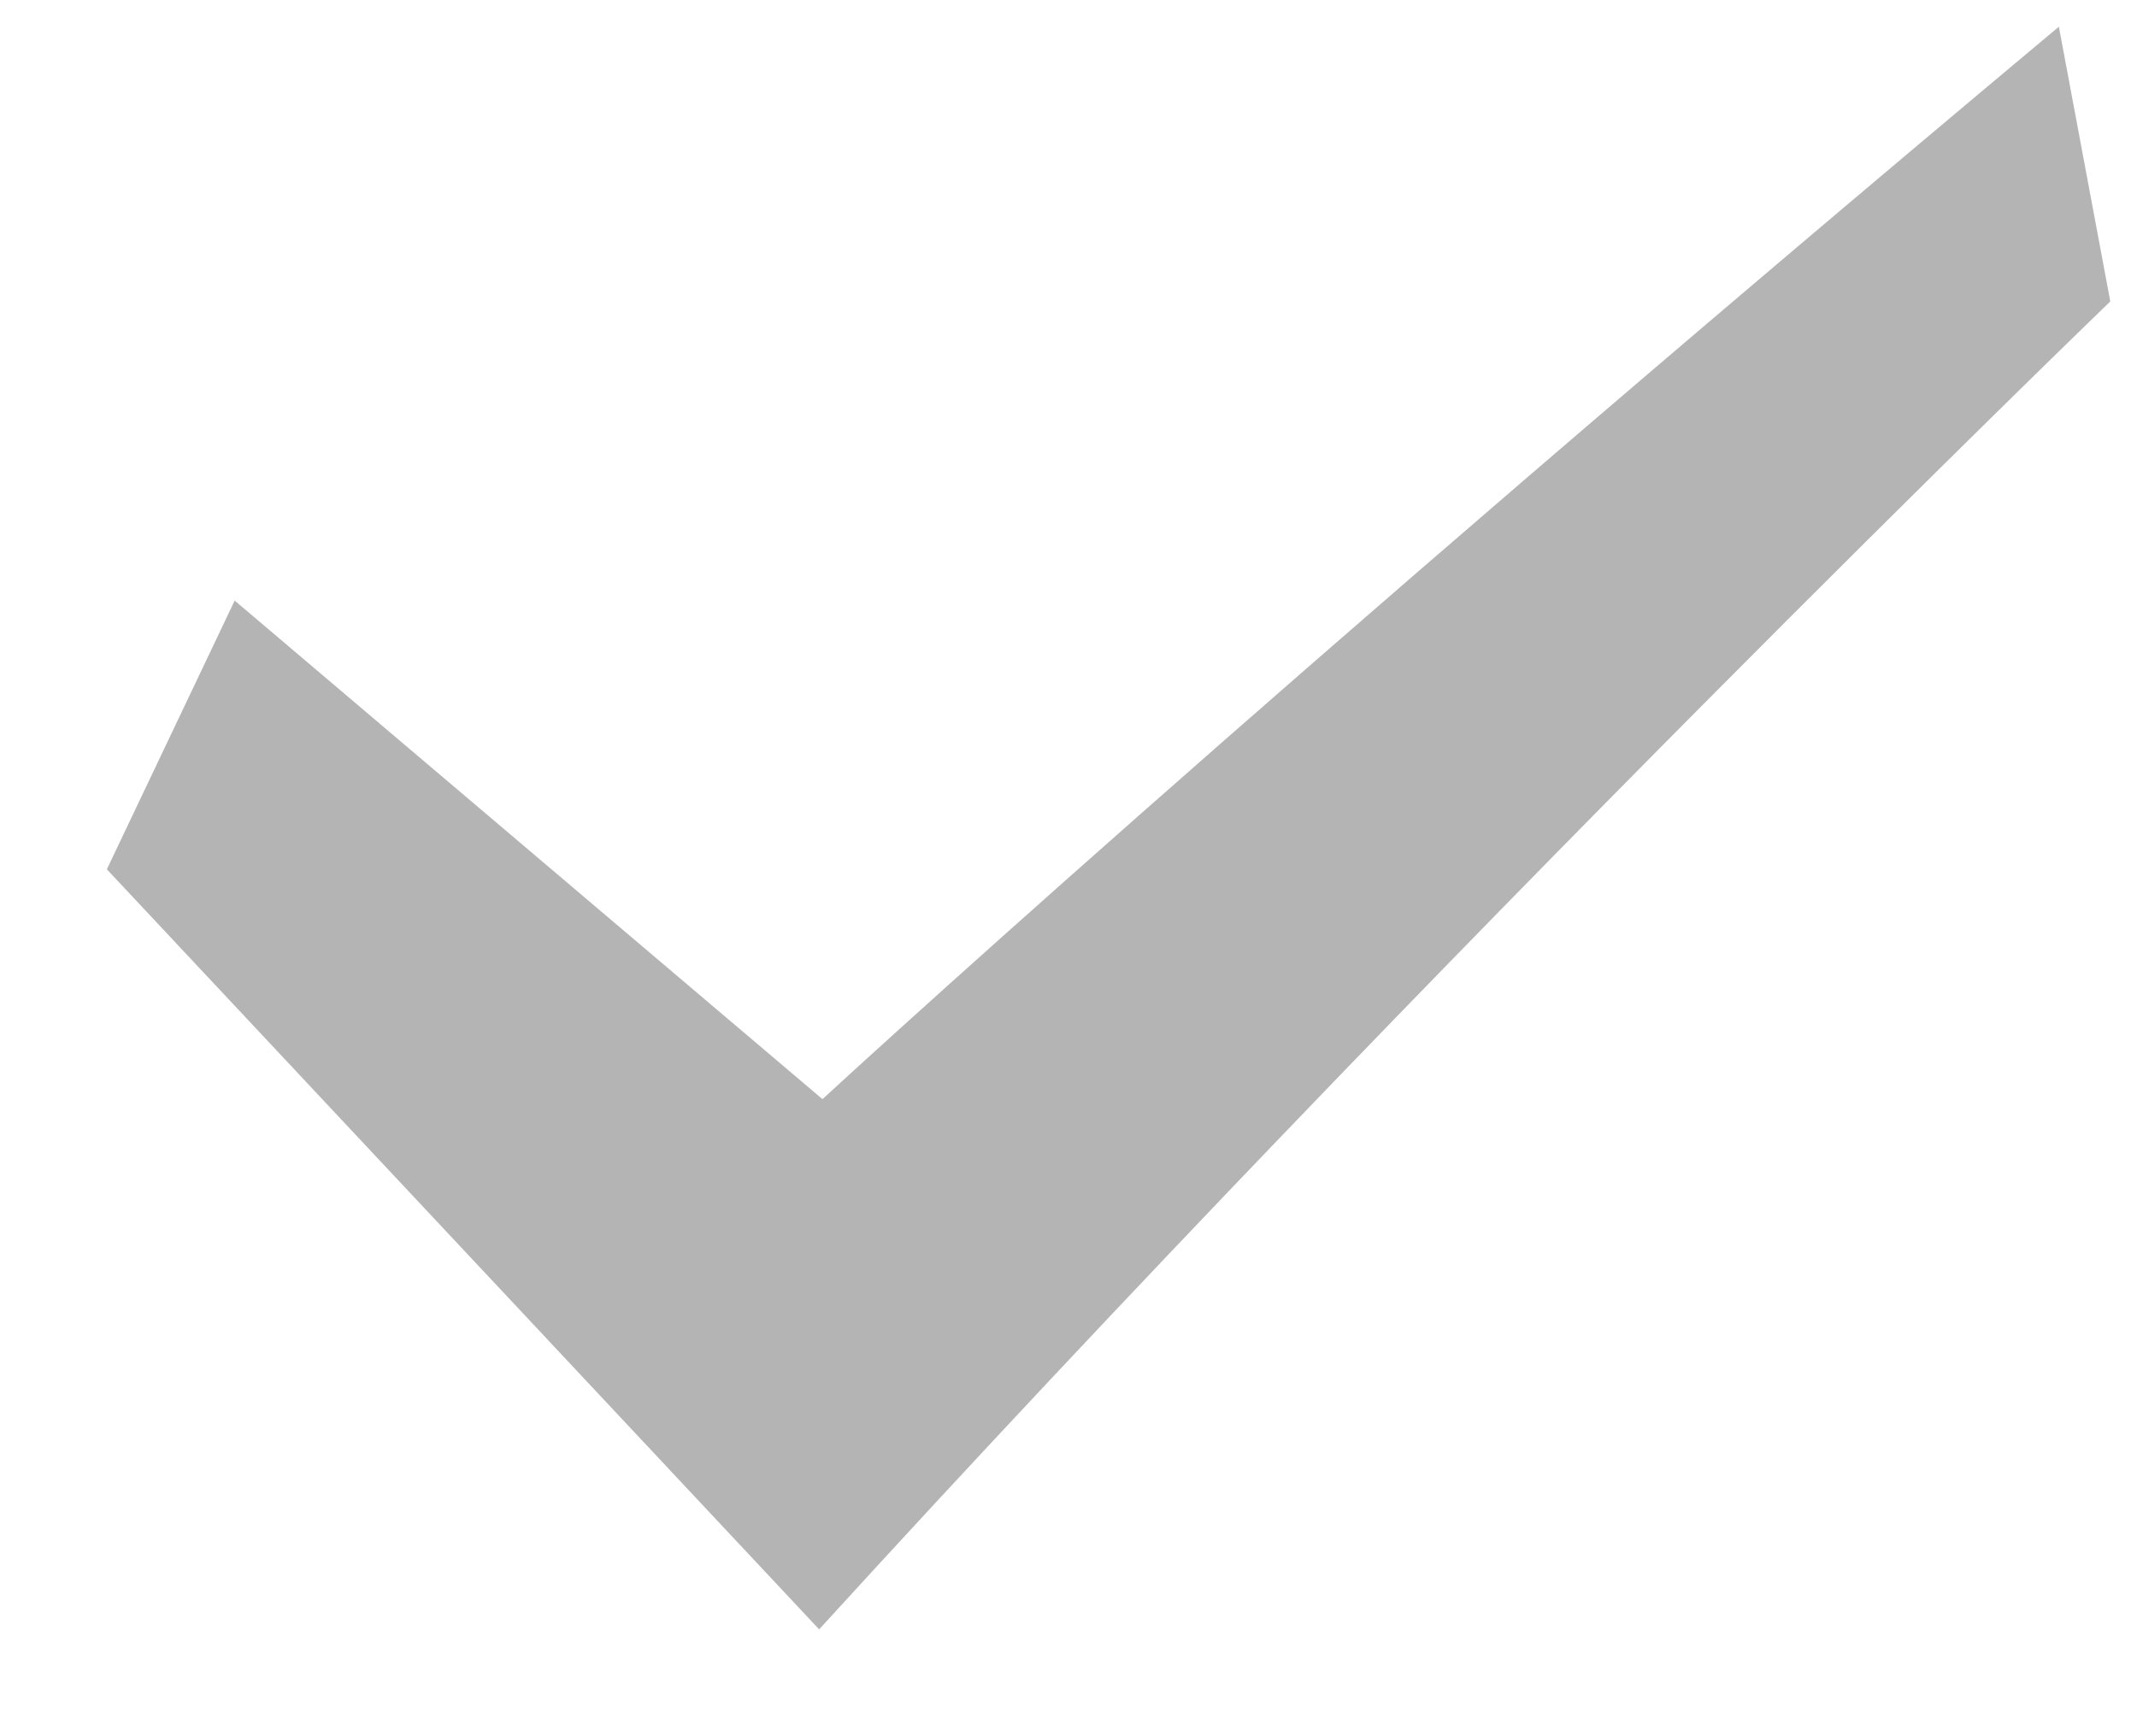 <?xml version="1.0" encoding="UTF-8"?>
<svg width="16px" height="13px" viewBox="0 0 16 13" version="1.1" xmlns="http://www.w3.org/2000/svg" xmlns:xlink="http://www.w3.org/1999/xlink">
    <!-- Generator: Sketch 48.2 (47327) - http://www.bohemiancoding.com/sketch -->
    <title>Shape</title>
    <desc>Created with Sketch.</desc>
    <defs></defs>
    <g id="5-价格2" stroke="none" stroke-width="1" fill="none" fill-rule="evenodd" transform="translate(-695, -1184)">
        <g id="Group-2" transform="translate(380, 272)" fill="#B4B4B4" fill-rule="nonzero">
            <g id="Group-7" transform="translate(315, 518)">
                <path d="M0.8,400.509 L1.757,398.497 L6.158,402.23 C6.158,402.23 9.429,399.207 15.415,394.2 L15.8,396.257 C15.8,396.257 10.811,401.072 6.133,406.2 L0.8,400.509 Z" id="Shape"></path>
            </g>
        </g>
    </g>
</svg>